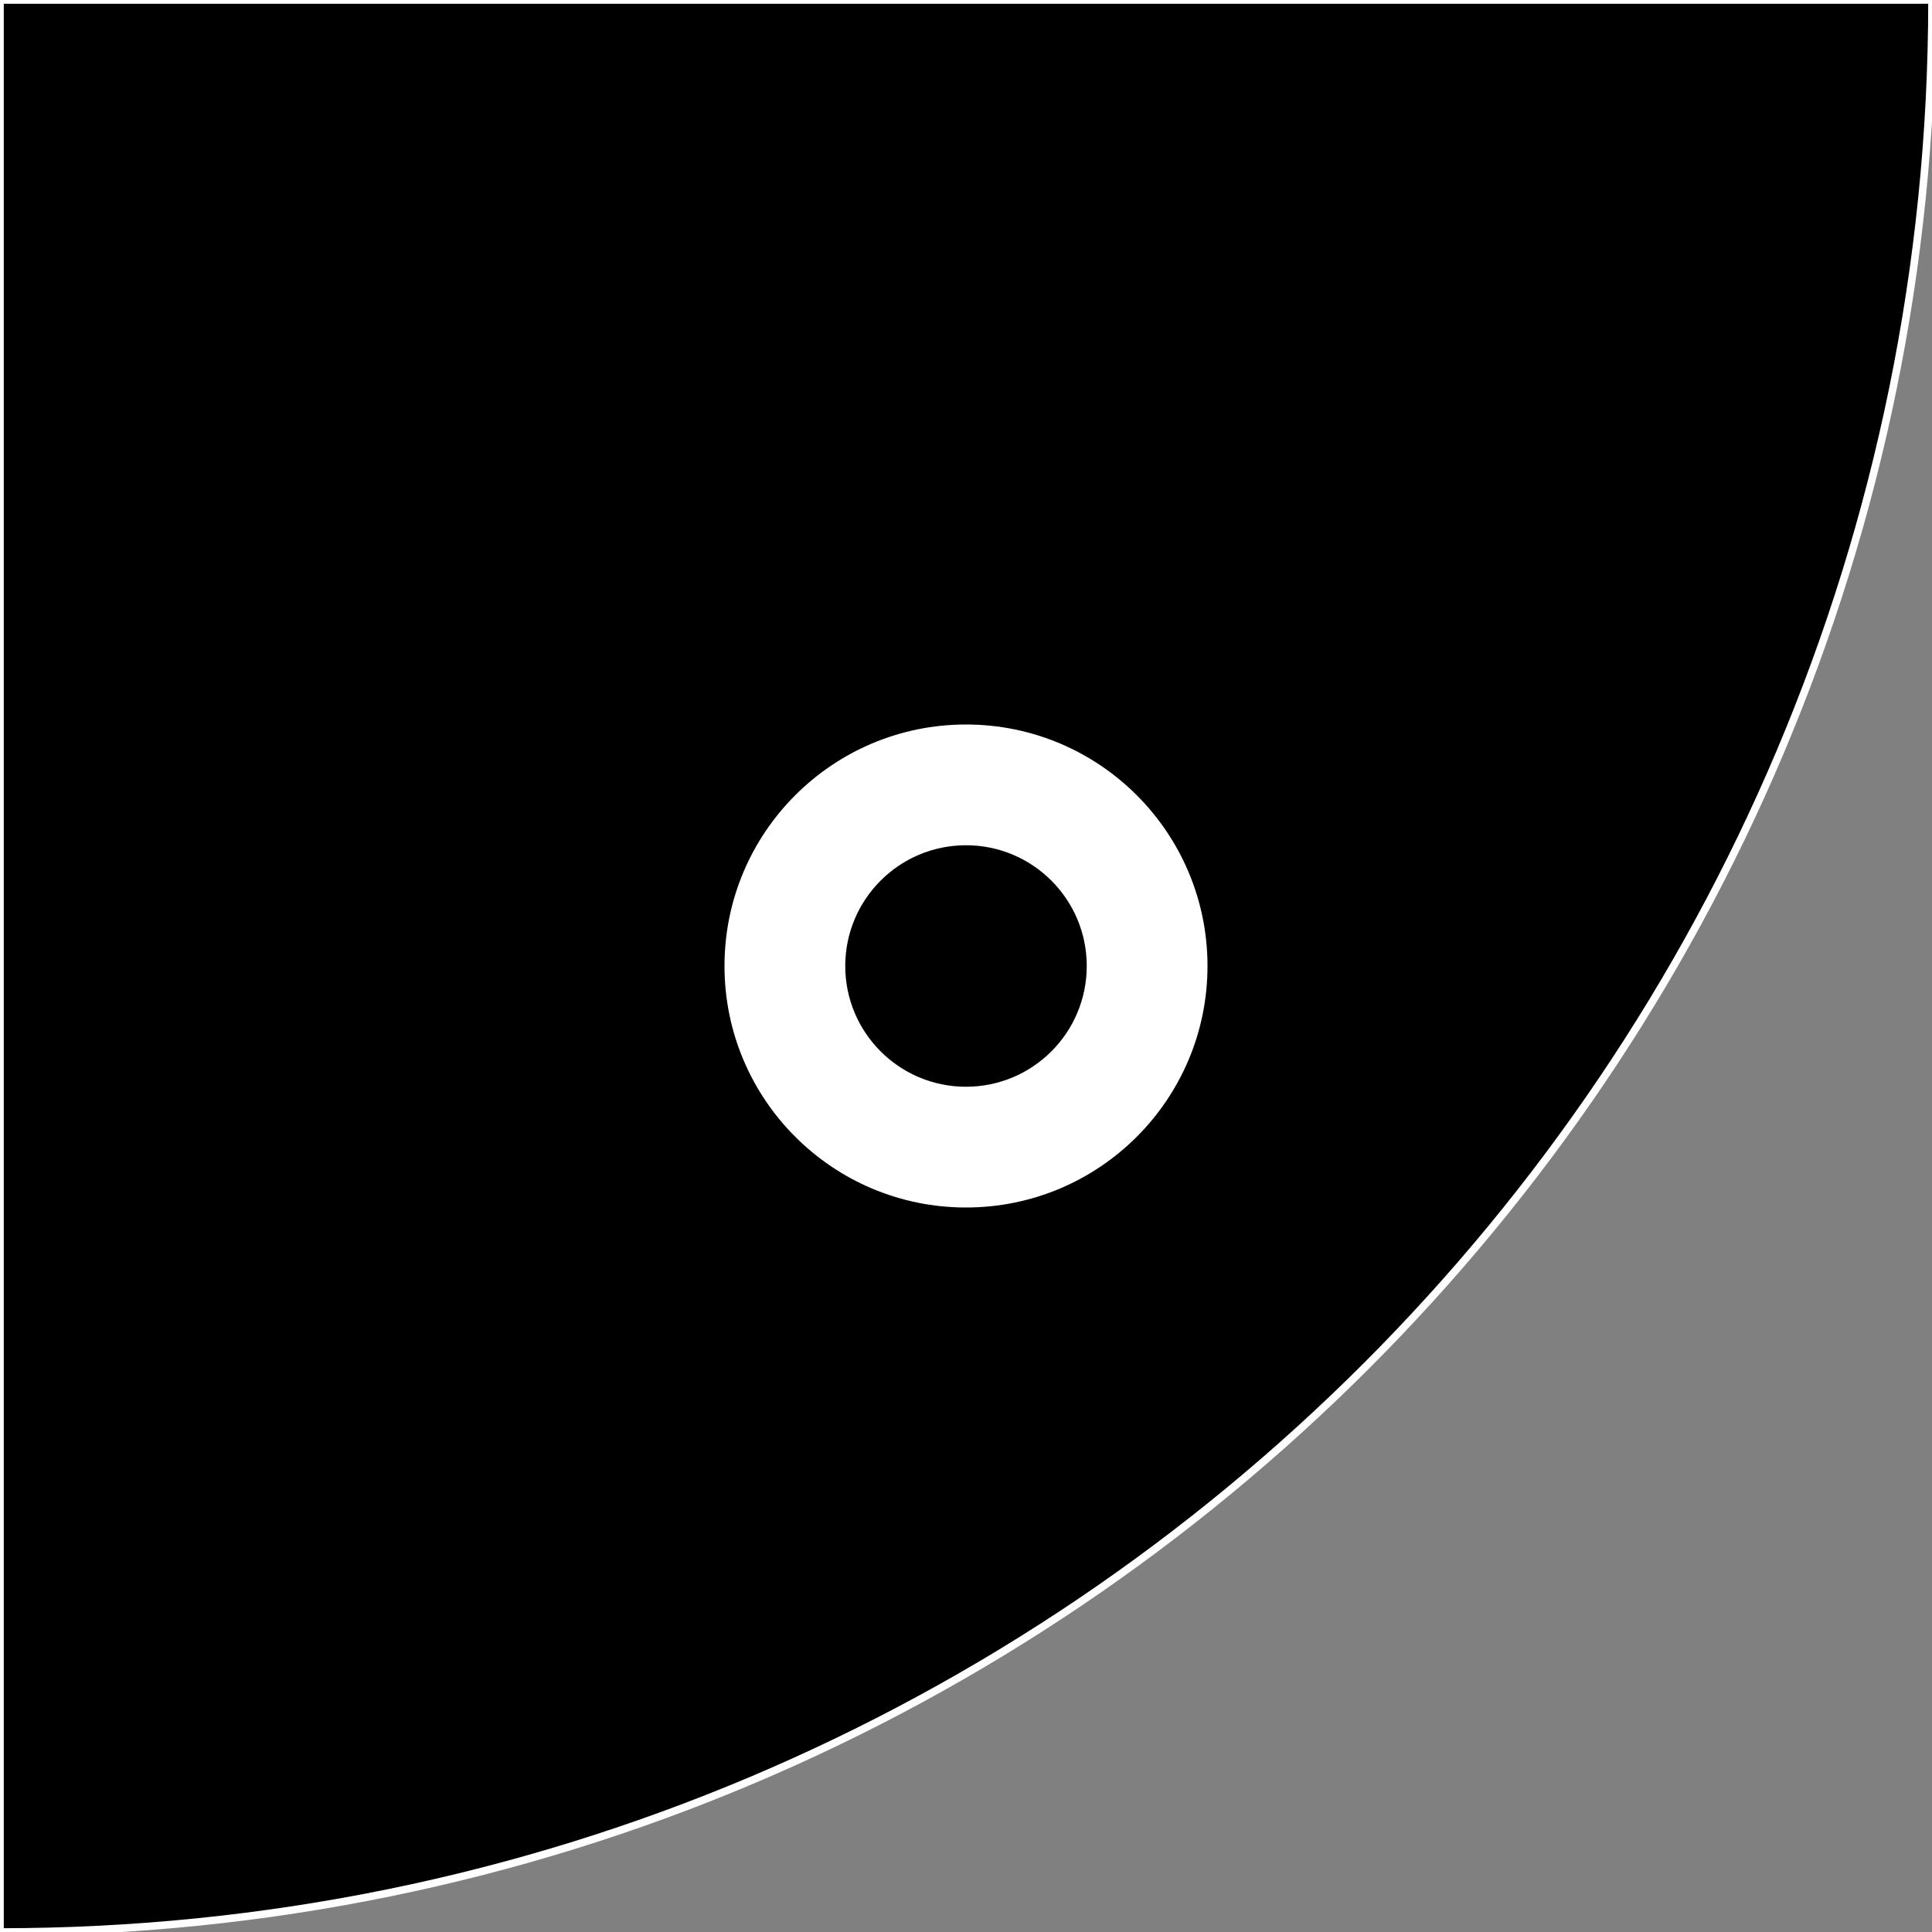 <svg width="128" height="128" viewBox="0 0 128 128" fill="none" xmlns="http://www.w3.org/2000/svg">
<rect x="0" y="0" width="128" height="128" fill="#808080" stroke="none"/>
<g id="lux" clip-path="url(#clip0)">
<g id="_wedge180">
<path id="Ellipse" d="M5.59506e-06 128C70.692 128 128 70.692 128 0L0 5.59506e-06L5.59506e-06 128Z" fill="black" stroke="white" stroke-width="0.5"/>
</g>
<g id="_Torus">
<path id="Subtract" fill-rule="evenodd" clip-rule="evenodd" d="M80 64C80 72.837 72.837 80 64 80C55.163 80 48 72.837 48 64C48 55.163 55.163 48 64 48C72.837 48 80 55.163 80 64ZM64 72C68.418 72 72 68.418 72 64C72 59.582 68.418 56 64 56C59.582 56 56 59.582 56 64C56 68.418 59.582 72 64 72Z" fill="white"/>
</g>
</g>
<defs>
<clipPath id="clip0">
<rect width="128" height="128" fill="white"/>
</clipPath>
</defs>
</svg>
